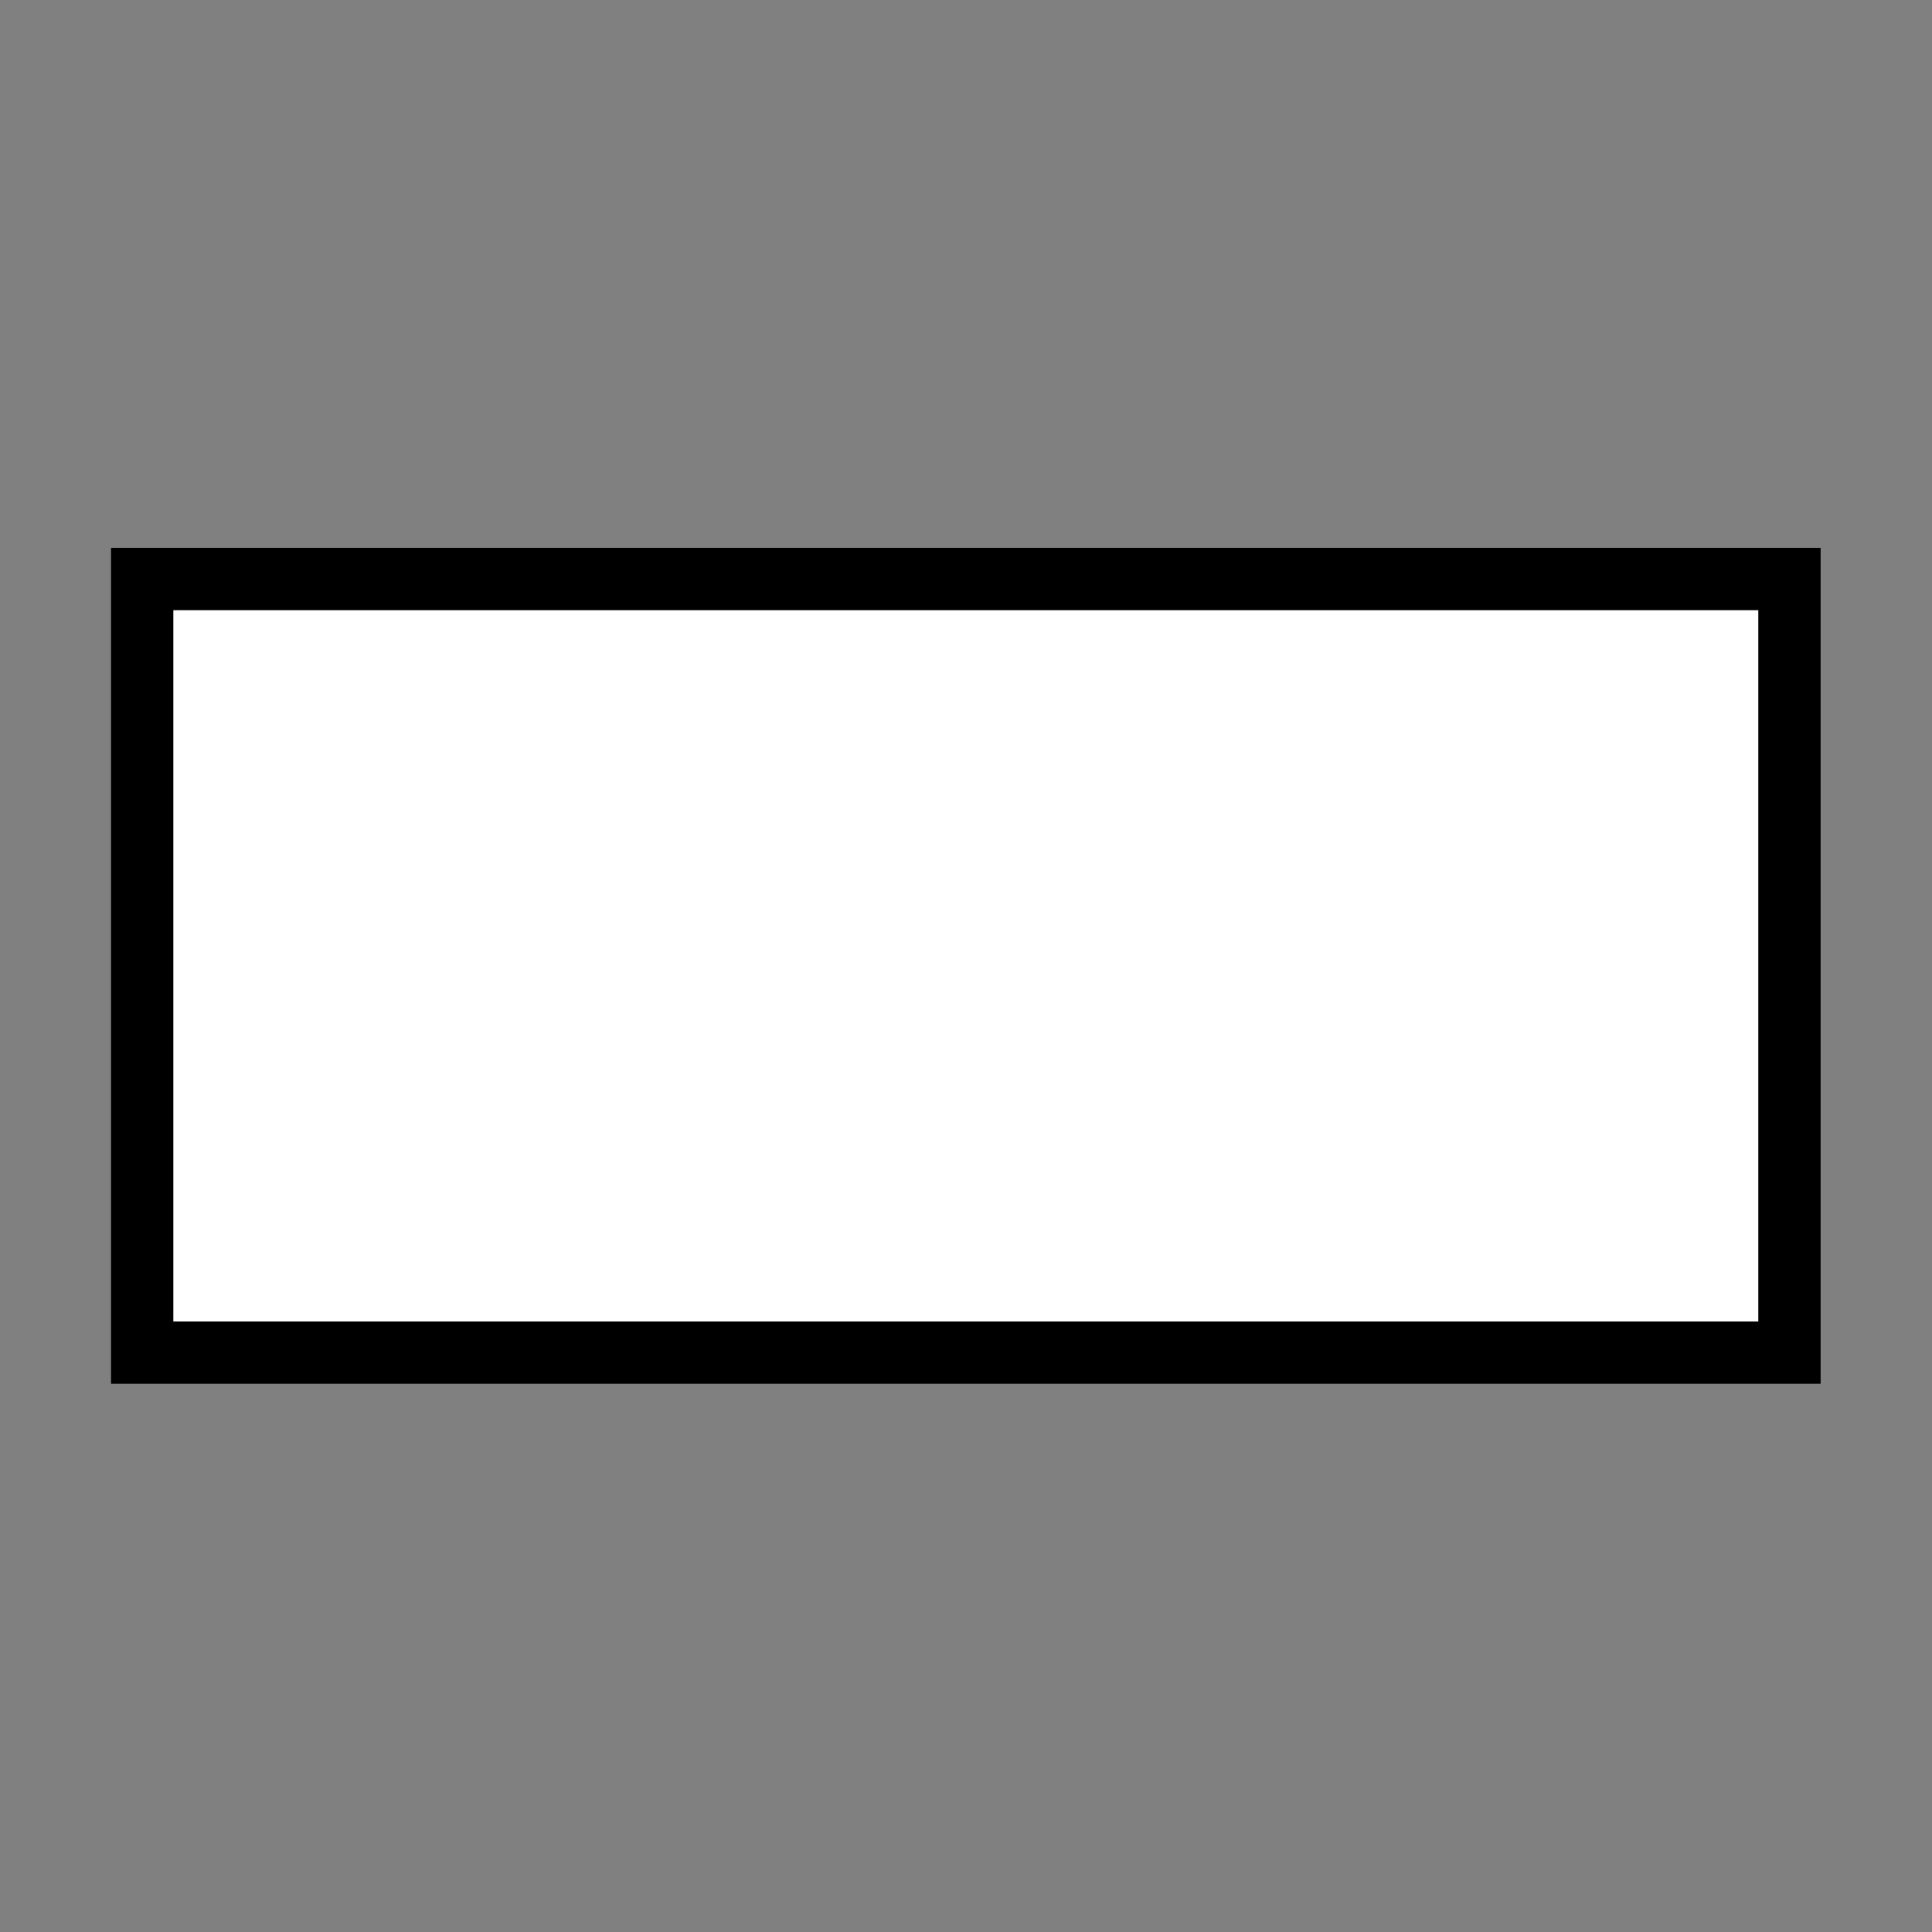 <svg viewBox="0 0 155.036 155.036" xmlns="http://www.w3.org/2000/svg">
  <rect x="0" y="0" width="155.036" height="155.036" fill="#808080" stroke="none"/>
  <g transform="translate(-22.665,-70.785)">
    <rect
       style="fill:#ffffff;fill-opacity:1;fill-rule:evenodd;stroke:#000000;stroke-width:5;stroke-miterlimit:4;stroke-dasharray:none"
       id="rect1124"
       width="132.188"
       height="62.08"
       x="34.075"
       y="117.249" />
  </g>
</svg>
